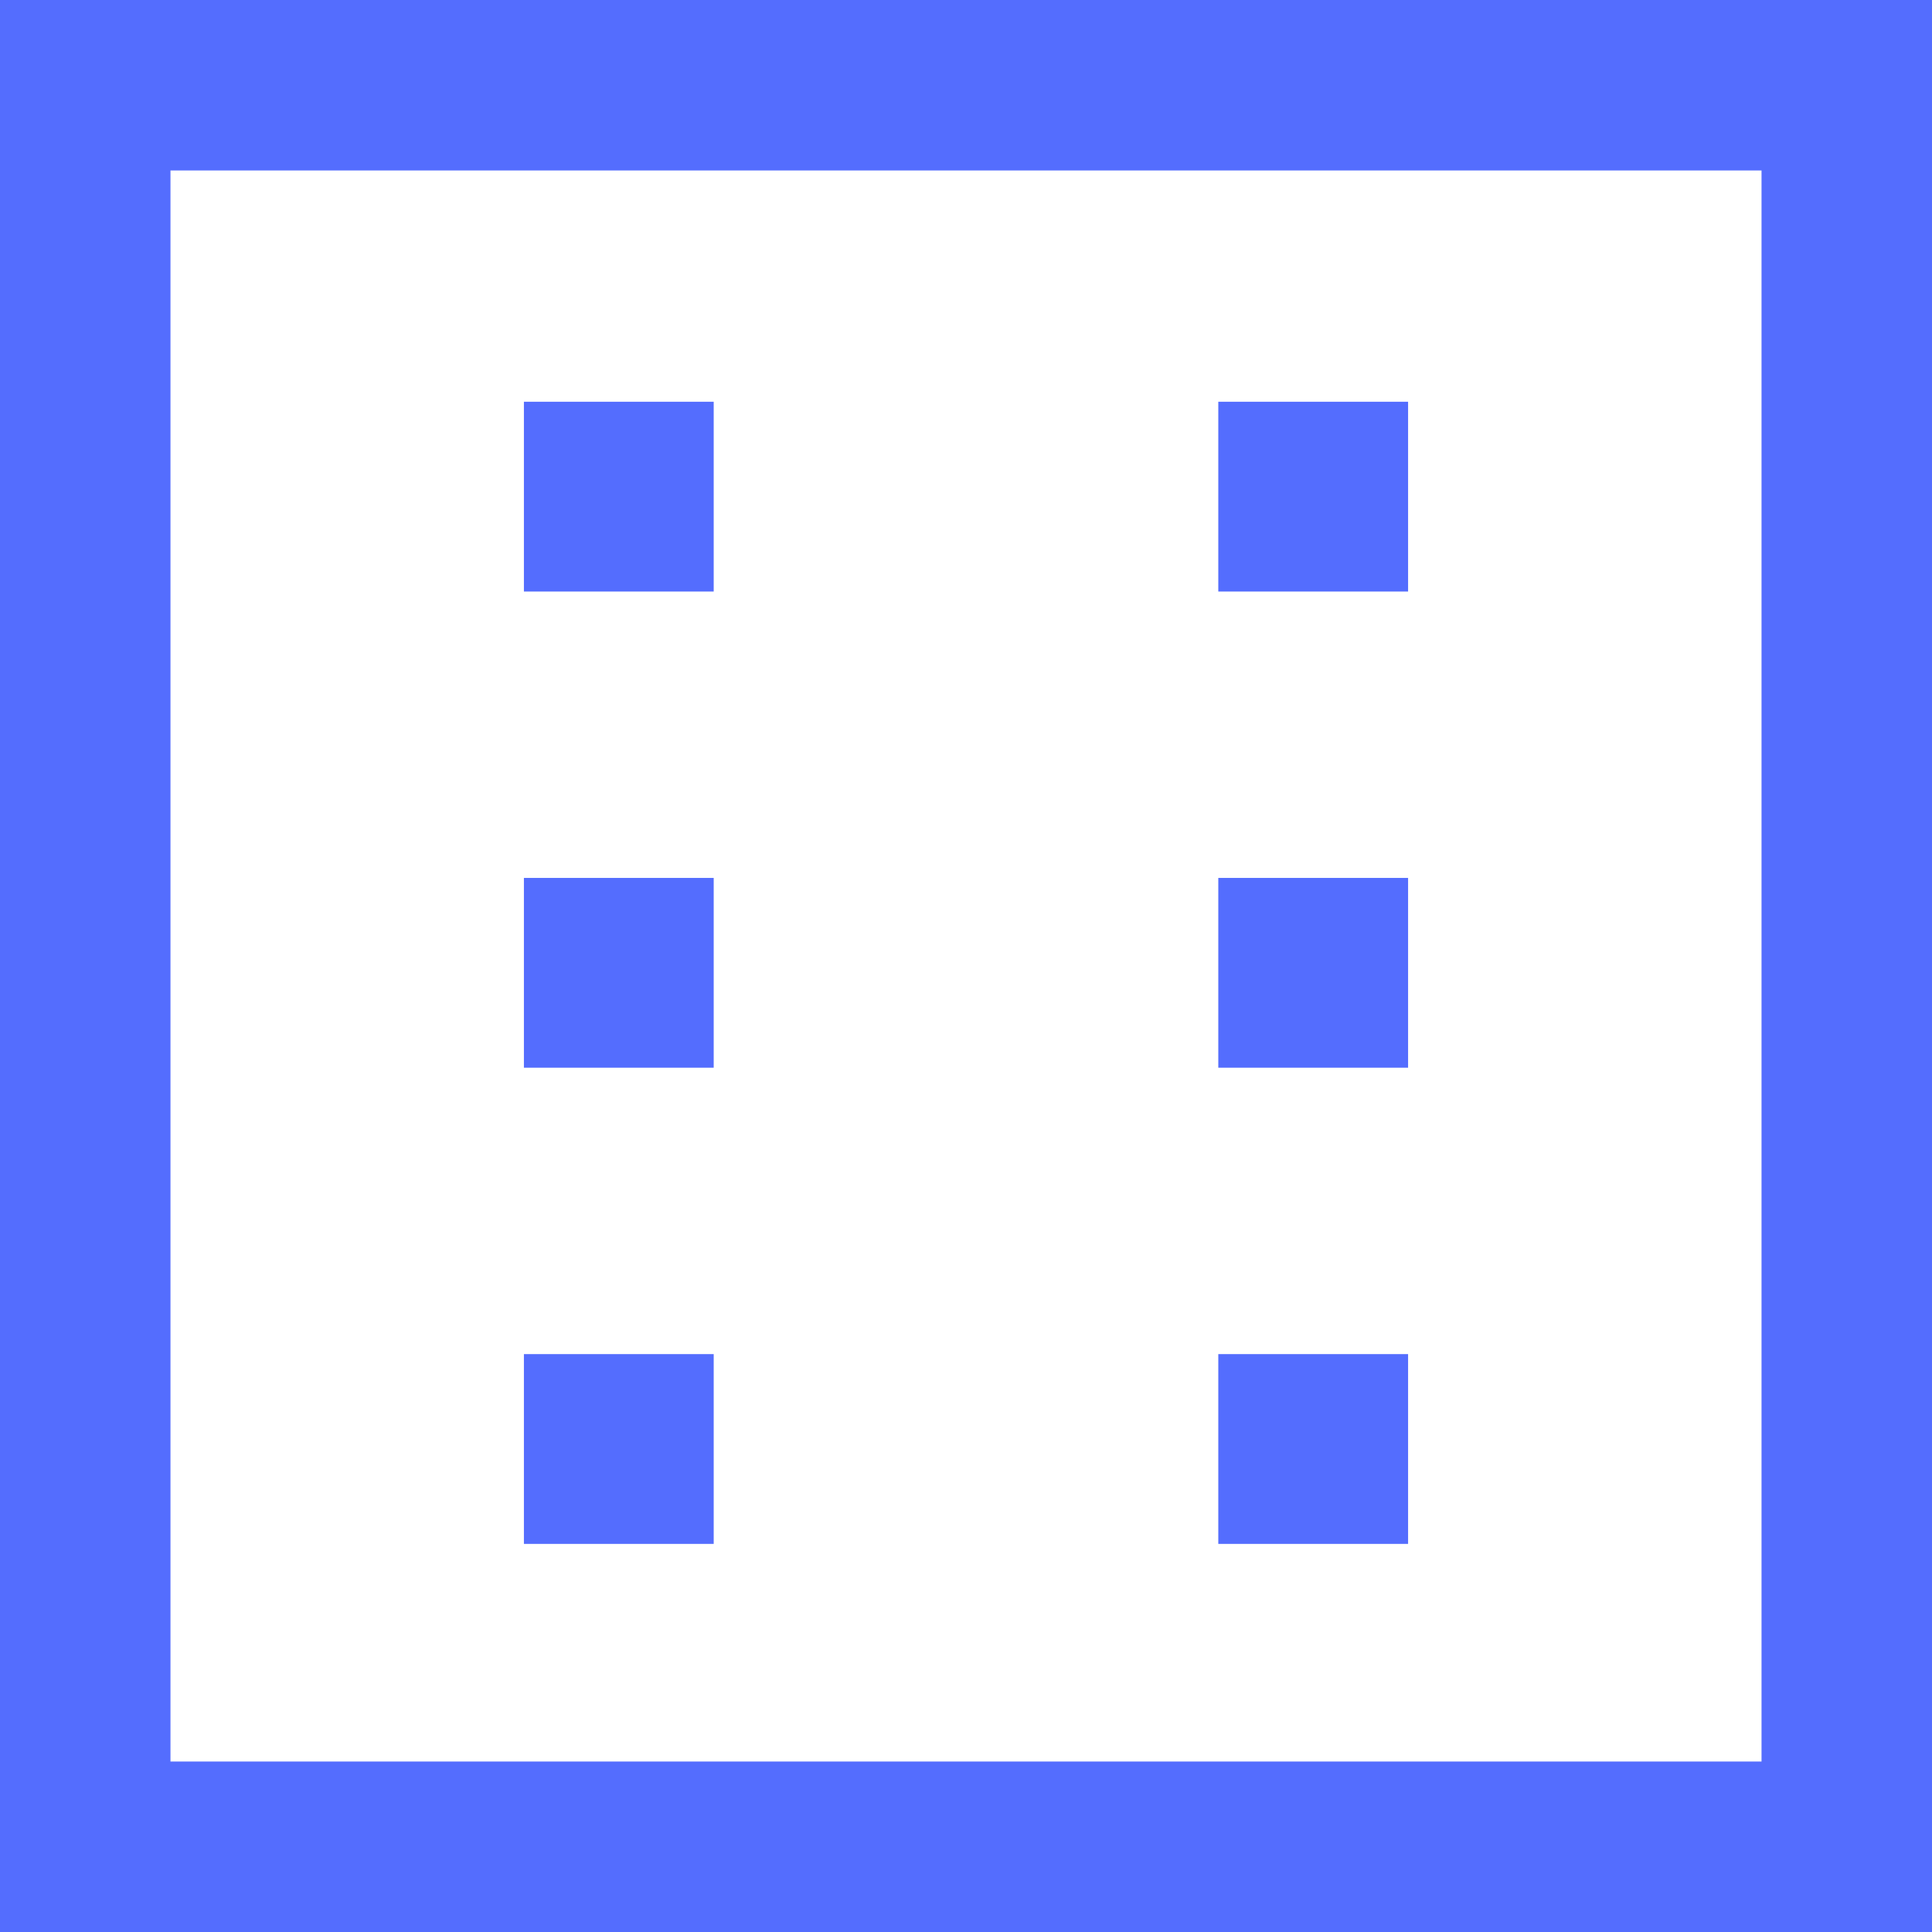 <svg xmlns="http://www.w3.org/2000/svg" width="34" height="34" viewBox="0 0 34 34"><defs><style>.fd53de14-e806-40be-b3de-854bf9787014{fill:#546dfe;}</style></defs><g id="f7c13eee-45a3-43a7-bdff-d5eeffaf1868" data-name="Layer 2"><g id="be3efdb6-db02-45a3-985c-47bb66cc3fea" data-name="Layer 2"><path class="fd53de14-e806-40be-b3de-854bf9787014" d="M31,3V31H3V3H31m3-3H0V34H34V0Z"/><rect class="fd53de14-e806-40be-b3de-854bf9787014" x="9.22" y="23.83" width="3.34" height="3.34"/><rect class="fd53de14-e806-40be-b3de-854bf9787014" x="9.22" y="15.45" width="3.34" height="3.34"/><rect class="fd53de14-e806-40be-b3de-854bf9787014" x="9.22" y="7.07" width="3.34" height="3.34"/><rect class="fd53de14-e806-40be-b3de-854bf9787014" x="21.44" y="23.83" width="3.34" height="3.34"/><rect class="fd53de14-e806-40be-b3de-854bf9787014" x="21.44" y="15.45" width="3.34" height="3.34"/><rect class="fd53de14-e806-40be-b3de-854bf9787014" x="21.44" y="7.07" width="3.34" height="3.34"/></g></g></svg>
